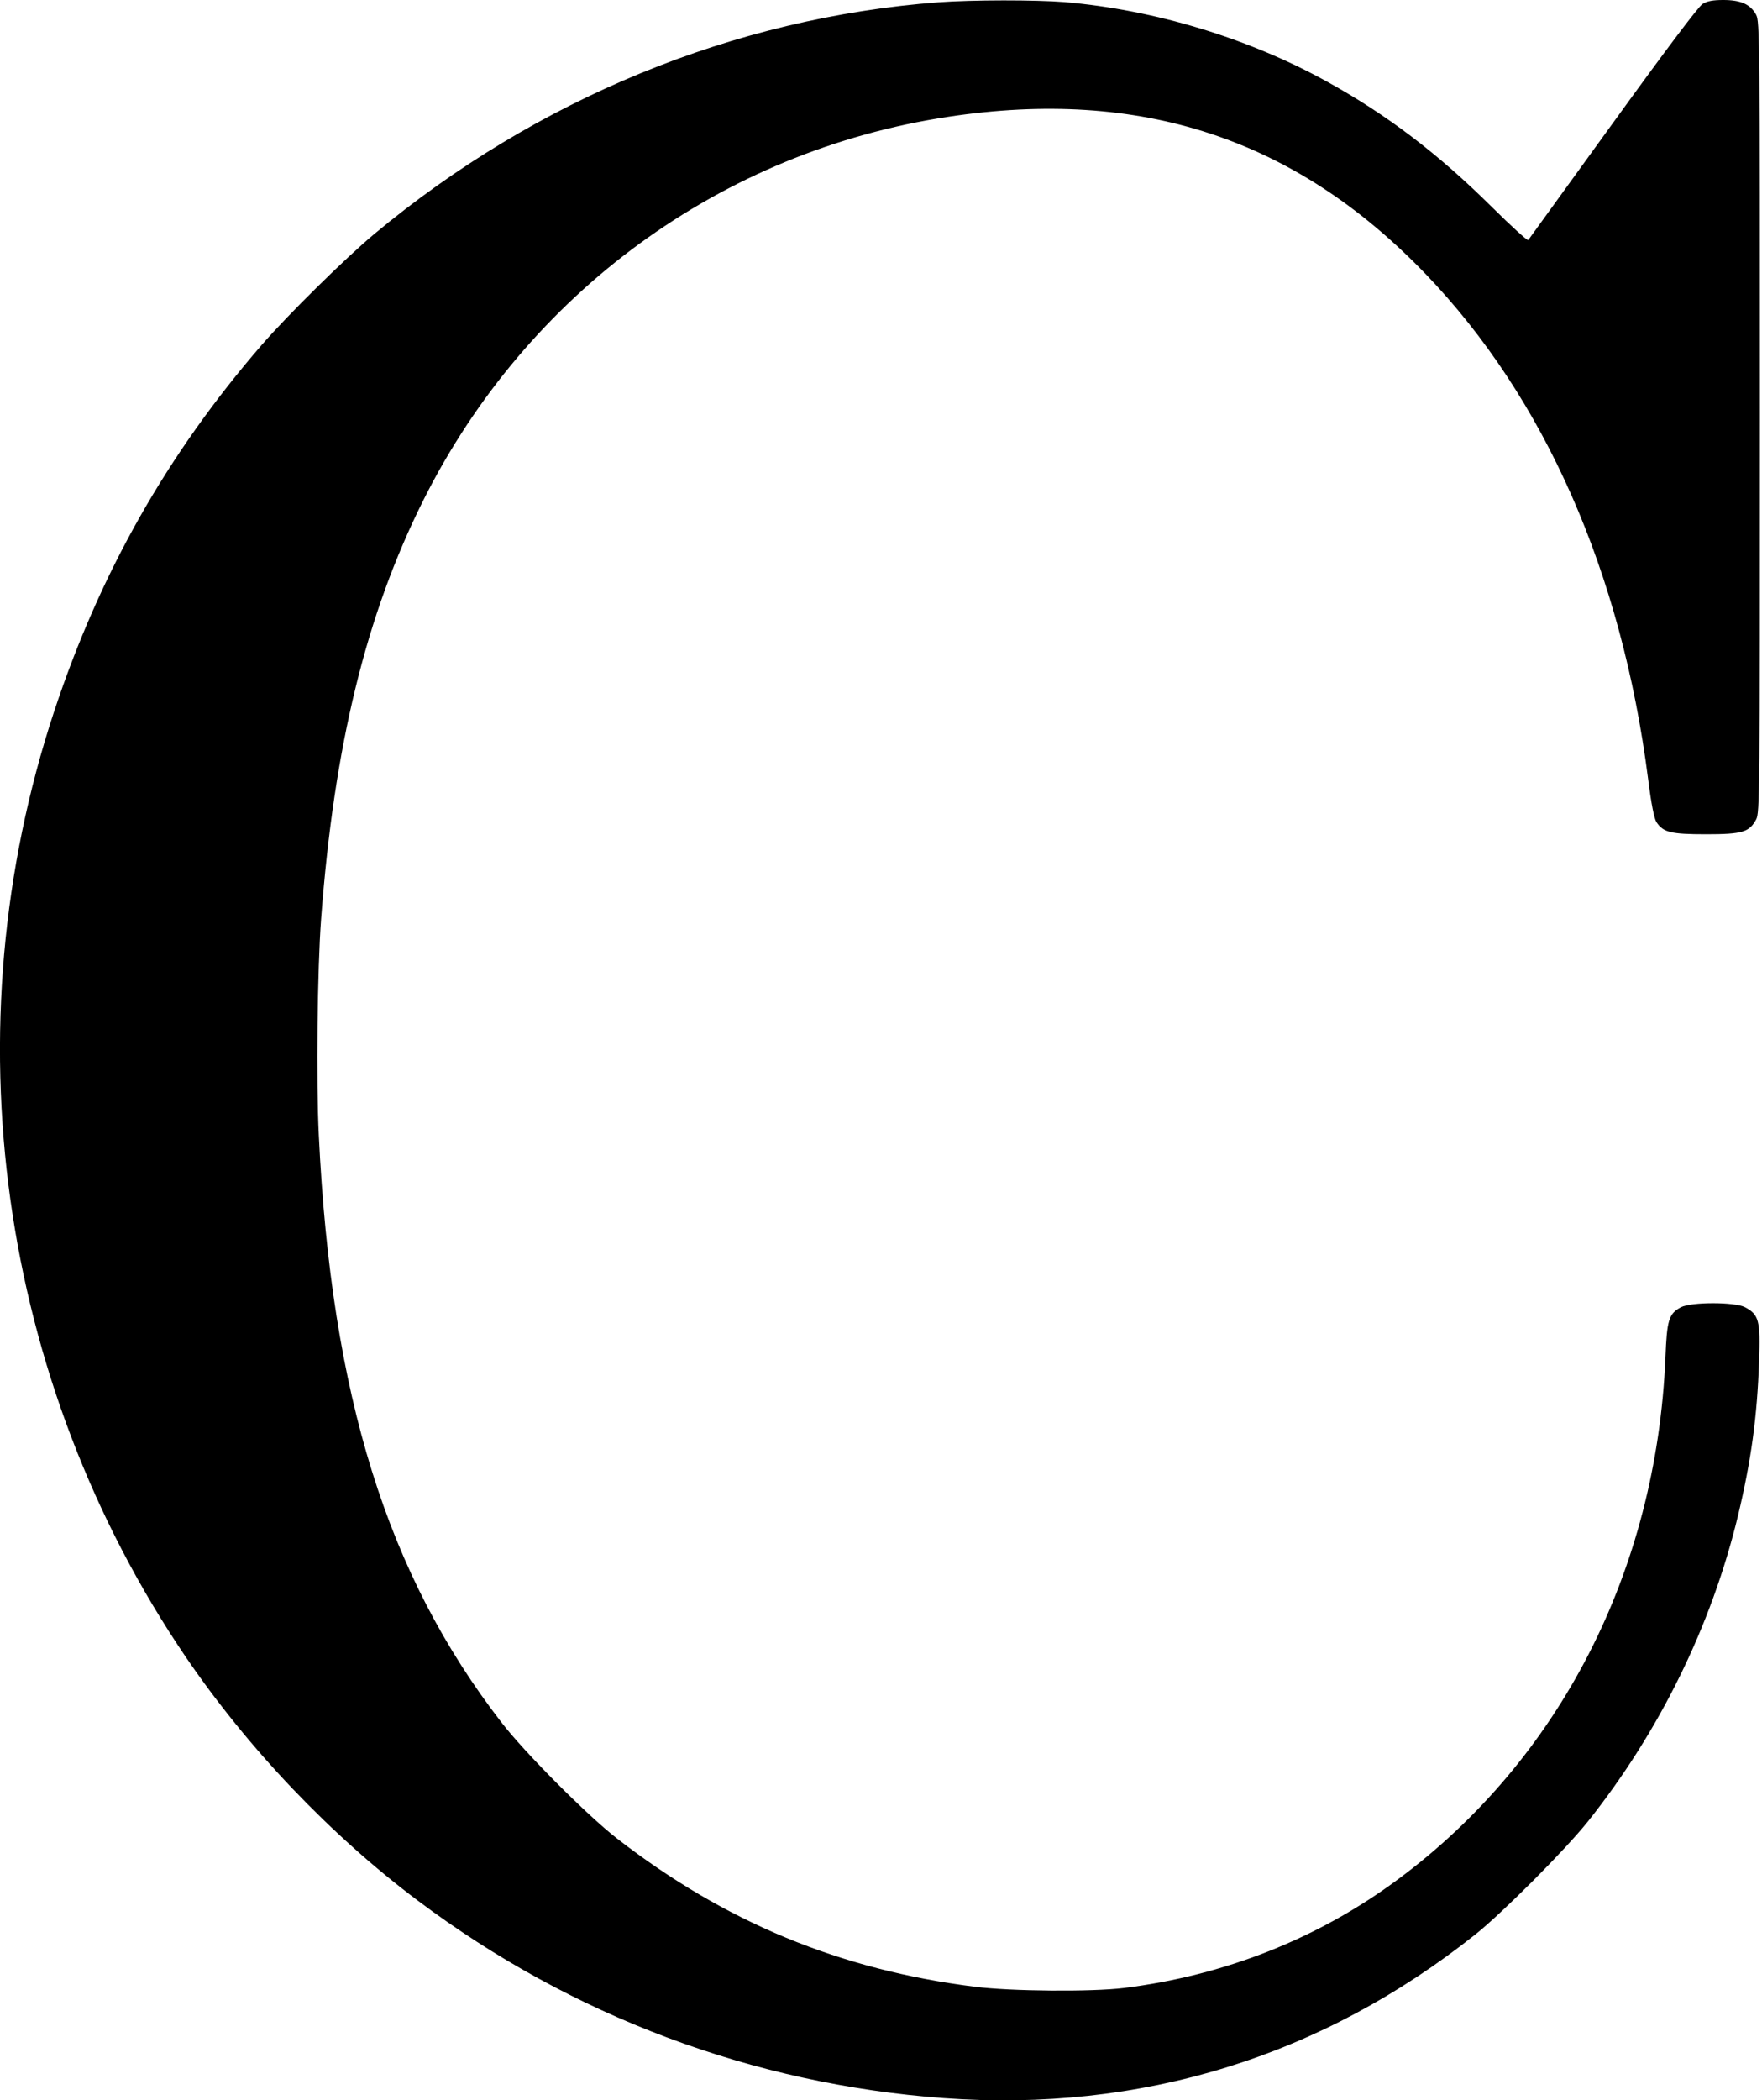 <?xml version="1.0" standalone="no"?>
<!DOCTYPE svg PUBLIC "-//W3C//DTD SVG 20010904//EN"
 "http://www.w3.org/TR/2001/REC-SVG-20010904/DTD/svg10.dtd">
<svg version="1.0" xmlns="http://www.w3.org/2000/svg"
 width="845pt" height="1007pt" viewBox="0 0 845 1007"
 preserveAspectRatio="xMidYMid meet">
<g transform="translate(0,1007) scale(0.1,-0.1)"
fill="#000000" stroke="none">
<path d="M4500 10059 c-979 -74 -1927 -463 -2705 -1111 -138 -115 -414 -387
-540 -532 -452 -522 -775 -1092 -995 -1756 -503 -1521 -268 -3211 631 -4535
298 -438 695 -855 1114 -1169 737 -553 1607 -879 2520 -946 947 -69 1813 198
2552 786 131 105 428 403 537 539 345 433 594 941 721 1468 63 264 92 473 101
742 7 193 -1 222 -67 257 -49 26 -259 26 -308 0 -58 -31 -67 -61 -74 -241 -43
-1022 -507 -1928 -1284 -2503 -380 -282 -829 -460 -1313 -520 -154 -19 -542
-16 -715 6 -646 81 -1199 310 -1715 710 -140 108 -444 413 -554 556 -550 710
-817 1568 -877 2815 -13 259 -7 802 11 1040 62 828 215 1457 491 2008 498 993
1427 1672 2516 1837 925 140 1665 -104 2290 -754 571 -594 940 -1431 1067
-2422 15 -120 29 -189 40 -206 32 -49 69 -58 238 -58 174 0 207 10 240 71 17
32 18 113 18 1929 0 1816 -1 1897 -18 1929 -27 50 -73 71 -157 71 -50 0 -78
-5 -100 -19 -19 -11 -182 -228 -430 -571 -220 -304 -403 -557 -406 -561 -3 -5
-81 66 -175 159 -256 254 -503 442 -789 600 -378 209 -827 345 -1260 382 -140
11 -440 11 -605 -1z"/>
</g>
</svg>
